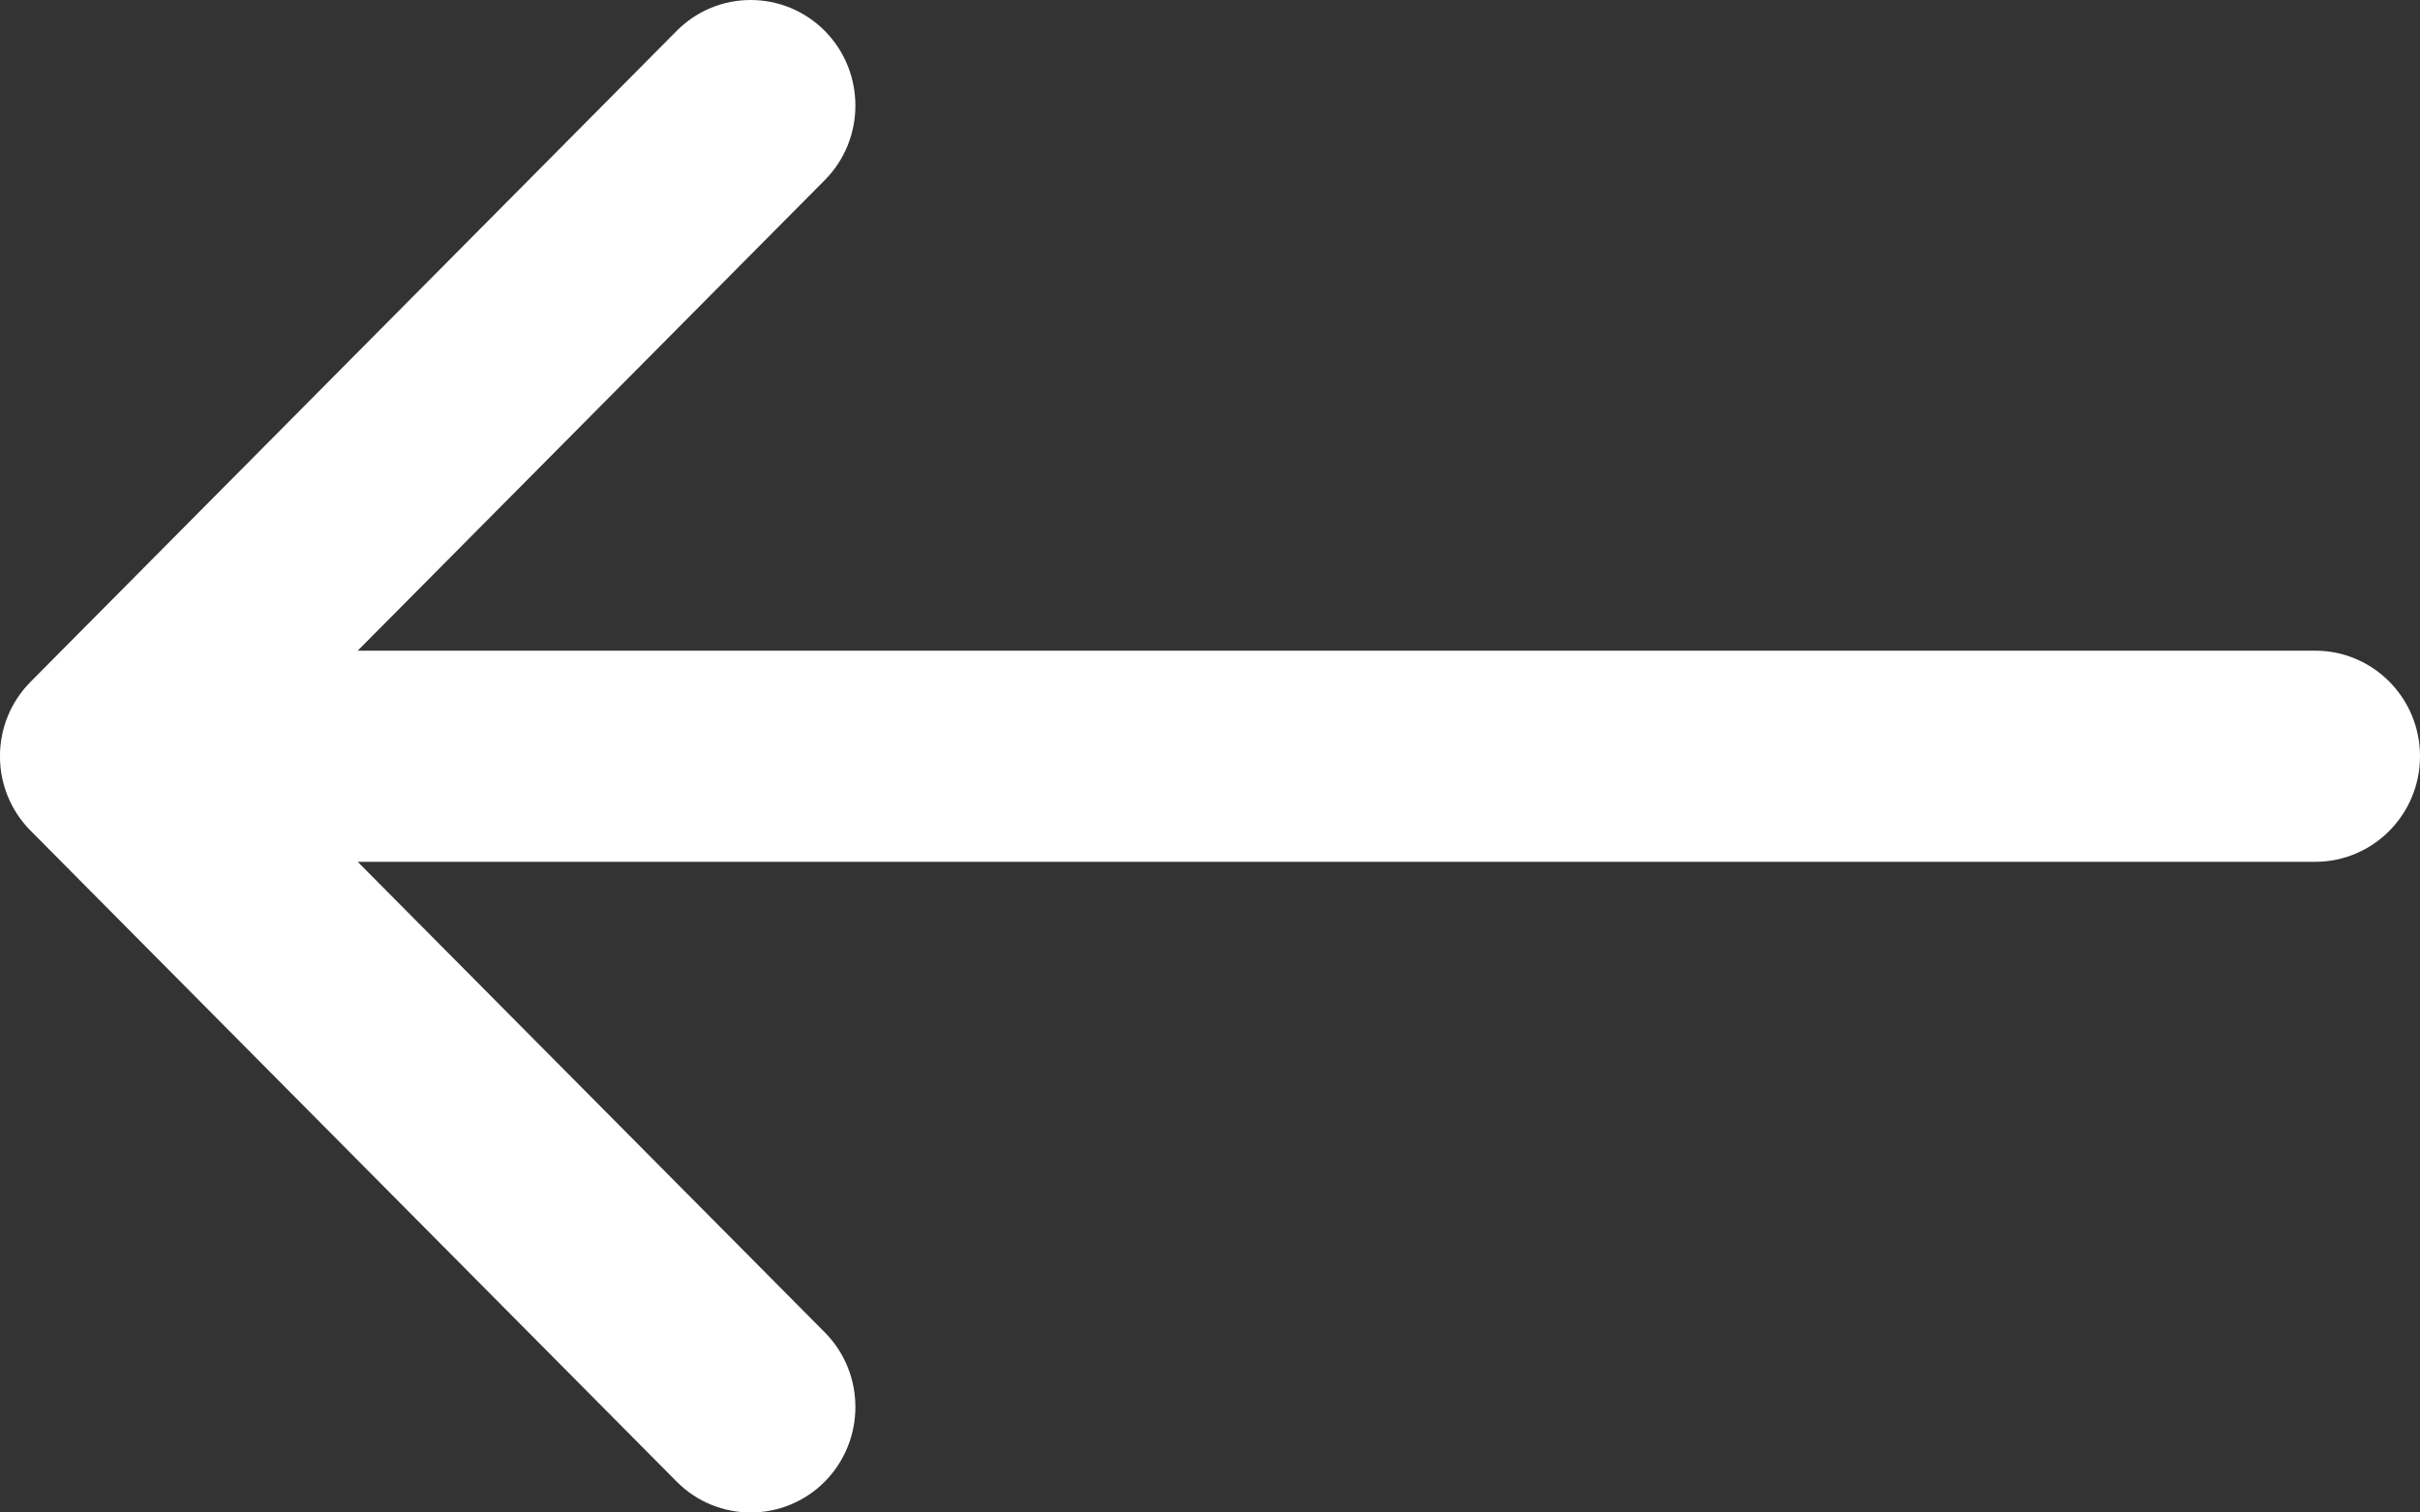 <svg width="16" height="10" viewBox="0 0 16 10" fill="none" xmlns="http://www.w3.org/2000/svg">
<rect x="0" y="0" width="16" height="10" fill="#333333" stroke="none"/>
<path d="M15.307 4.302H2.365L5.453 1.191C5.723 0.919 5.723 0.477 5.453 0.204C5.182 -0.068 4.744 -0.068 4.474 0.204L0.203 4.507C-0.068 4.779 -0.068 5.221 0.203 5.493L4.474 9.796C4.609 9.932 4.786 10 4.963 10C5.14 10 5.318 9.932 5.453 9.796C5.723 9.523 5.723 9.081 5.453 8.809L2.365 5.698H15.307C15.69 5.698 16 5.385 16 5C16 4.615 15.69 4.302 15.307 4.302Z" fill="white"/>
</svg>
